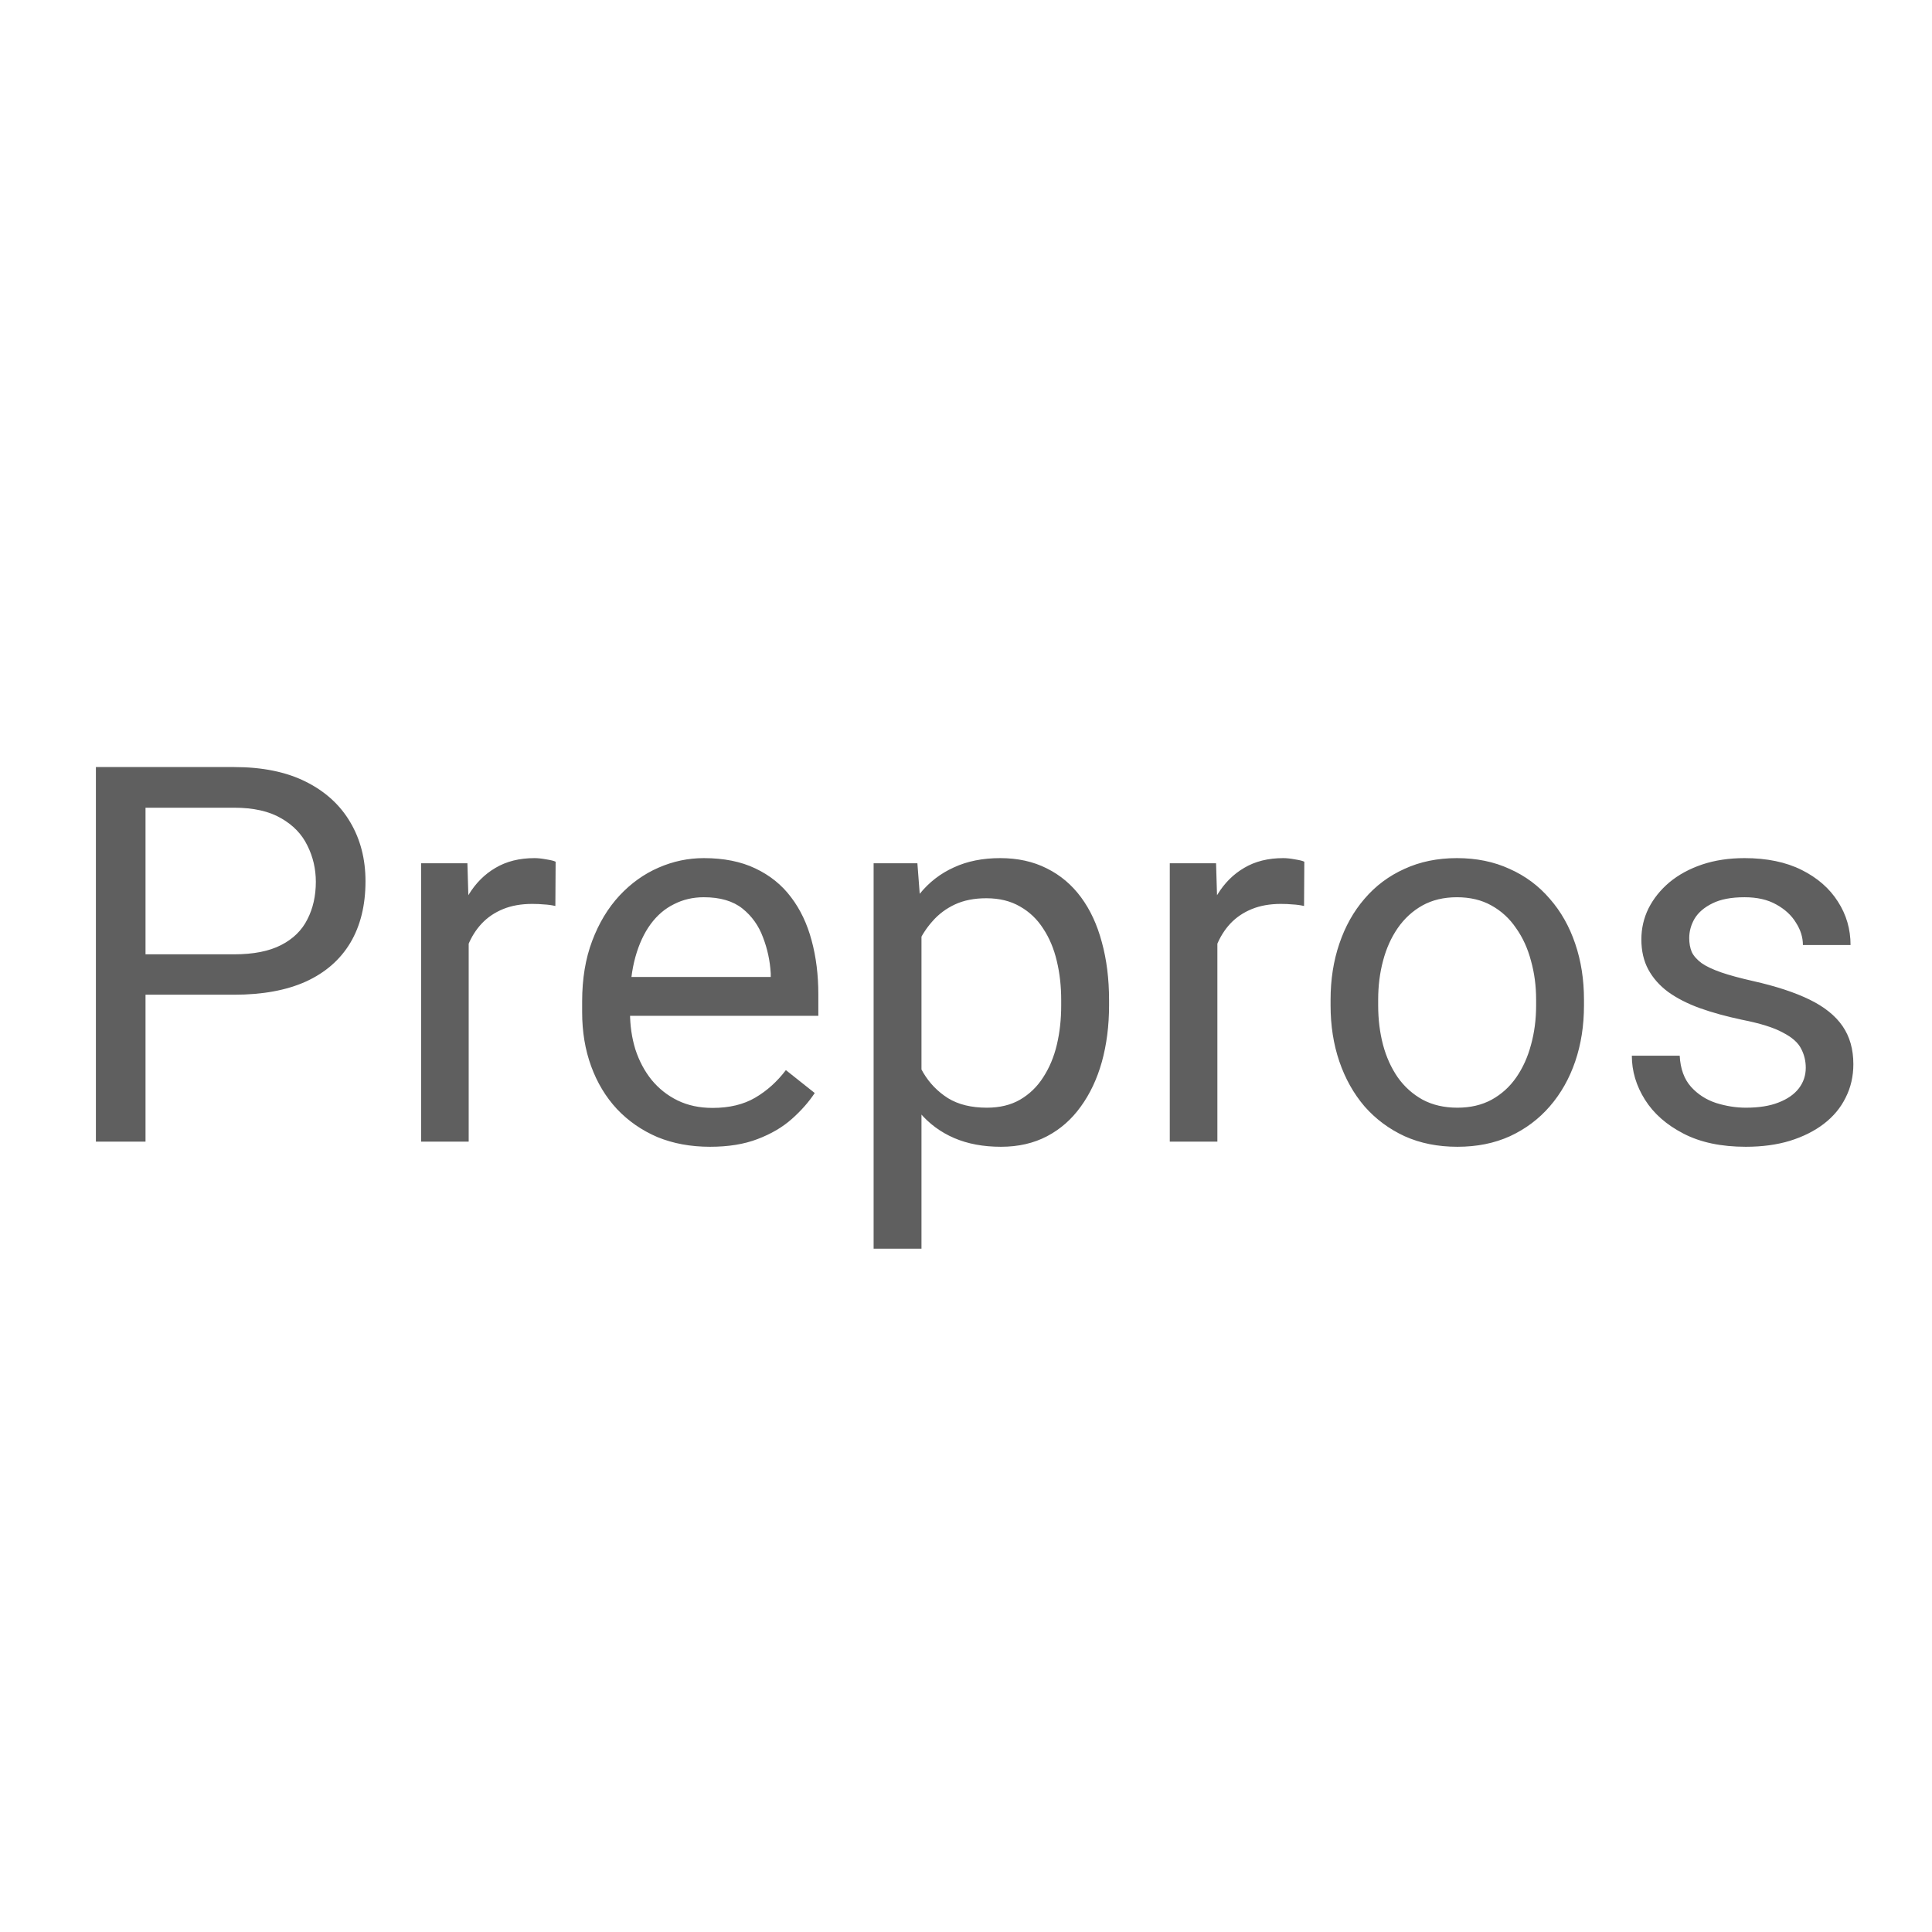 <svg class="skills__img" xmlns="http://www.w3.org/2000/svg" xmlns:xlink="http://www.w3.org/1999/xlink" xml:space="preserve" fill="#5f5f5f" viewBox="0 0 44 44">
<path d="M5.33 22.654H3.051V21.734H5.33C5.771 21.734 6.129 21.664 6.402 21.523C6.676 21.383 6.875 21.188 7 20.938C7.129 20.688 7.193 20.402 7.193 20.082C7.193 19.789 7.129 19.514 7 19.256C6.875 18.998 6.676 18.791 6.402 18.635C6.129 18.475 5.771 18.395 5.33 18.395H3.314V26H2.184V17.469H5.33C5.975 17.469 6.52 17.58 6.965 17.803C7.41 18.025 7.748 18.334 7.979 18.729C8.209 19.119 8.324 19.566 8.324 20.07C8.324 20.617 8.209 21.084 7.979 21.471C7.748 21.857 7.41 22.152 6.965 22.355C6.52 22.555 5.975 22.654 5.33 22.654ZM10.674 20.656V26H9.59V19.66H10.645L10.674 20.656ZM12.654 19.625L12.648 20.633C12.559 20.613 12.473 20.602 12.391 20.598C12.312 20.59 12.223 20.586 12.121 20.586C11.871 20.586 11.65 20.625 11.459 20.703C11.268 20.781 11.105 20.891 10.973 21.031C10.84 21.172 10.734 21.34 10.656 21.535C10.582 21.727 10.533 21.938 10.51 22.168L10.205 22.344C10.205 21.961 10.242 21.602 10.316 21.266C10.395 20.93 10.514 20.633 10.674 20.375C10.834 20.113 11.037 19.91 11.283 19.766C11.533 19.617 11.83 19.543 12.174 19.543C12.252 19.543 12.342 19.553 12.443 19.572C12.545 19.588 12.615 19.605 12.654 19.625ZM16.17 26.117C15.729 26.117 15.328 26.043 14.969 25.895C14.613 25.742 14.307 25.529 14.049 25.256C13.795 24.982 13.6 24.658 13.463 24.283C13.326 23.908 13.258 23.498 13.258 23.053V22.807C13.258 22.291 13.334 21.832 13.486 21.43C13.639 21.023 13.846 20.68 14.107 20.398C14.369 20.117 14.666 19.904 14.998 19.76C15.33 19.615 15.674 19.543 16.029 19.543C16.482 19.543 16.873 19.621 17.201 19.777C17.533 19.934 17.805 20.152 18.016 20.434C18.227 20.711 18.383 21.039 18.484 21.418C18.586 21.793 18.637 22.203 18.637 22.648V23.135H13.902V22.25H17.553V22.168C17.537 21.887 17.479 21.613 17.377 21.348C17.279 21.082 17.123 20.863 16.908 20.691C16.693 20.52 16.4 20.434 16.029 20.434C15.783 20.434 15.557 20.486 15.35 20.592C15.143 20.693 14.965 20.846 14.816 21.049C14.668 21.252 14.553 21.5 14.471 21.793C14.389 22.086 14.348 22.424 14.348 22.807V23.053C14.348 23.354 14.389 23.637 14.471 23.902C14.557 24.164 14.68 24.395 14.84 24.594C15.004 24.793 15.201 24.949 15.432 25.062C15.666 25.176 15.932 25.232 16.229 25.232C16.611 25.232 16.936 25.154 17.201 24.998C17.467 24.842 17.699 24.633 17.898 24.371L18.555 24.893C18.418 25.1 18.244 25.297 18.033 25.484C17.822 25.672 17.562 25.824 17.254 25.941C16.949 26.059 16.588 26.117 16.17 26.117ZM20.986 20.879V28.438H19.896V19.66H20.893L20.986 20.879ZM25.258 22.777V22.9C25.258 23.361 25.203 23.789 25.094 24.184C24.984 24.574 24.824 24.914 24.613 25.203C24.406 25.492 24.15 25.717 23.846 25.877C23.541 26.037 23.191 26.117 22.797 26.117C22.395 26.117 22.039 26.051 21.73 25.918C21.422 25.785 21.16 25.592 20.945 25.338C20.73 25.084 20.559 24.779 20.43 24.424C20.305 24.068 20.219 23.668 20.172 23.223V22.566C20.219 22.098 20.307 21.678 20.436 21.307C20.564 20.936 20.734 20.619 20.945 20.357C21.16 20.092 21.42 19.891 21.725 19.754C22.029 19.613 22.381 19.543 22.779 19.543C23.178 19.543 23.531 19.621 23.84 19.777C24.148 19.93 24.408 20.148 24.619 20.434C24.83 20.719 24.988 21.061 25.094 21.459C25.203 21.854 25.258 22.293 25.258 22.777ZM24.168 22.9V22.777C24.168 22.461 24.135 22.164 24.068 21.887C24.002 21.605 23.898 21.359 23.758 21.148C23.621 20.934 23.445 20.766 23.23 20.645C23.016 20.52 22.76 20.457 22.463 20.457C22.189 20.457 21.951 20.504 21.748 20.598C21.549 20.691 21.379 20.818 21.238 20.979C21.098 21.135 20.982 21.314 20.893 21.518C20.807 21.717 20.742 21.924 20.699 22.139V23.656C20.777 23.93 20.887 24.188 21.027 24.43C21.168 24.668 21.355 24.861 21.59 25.01C21.824 25.154 22.119 25.227 22.475 25.227C22.768 25.227 23.02 25.166 23.23 25.045C23.445 24.92 23.621 24.75 23.758 24.535C23.898 24.32 24.002 24.074 24.068 23.797C24.135 23.516 24.168 23.217 24.168 22.9ZM27.725 20.656V26H26.641V19.66H27.695L27.725 20.656ZM29.705 19.625L29.699 20.633C29.609 20.613 29.523 20.602 29.441 20.598C29.363 20.59 29.273 20.586 29.172 20.586C28.922 20.586 28.701 20.625 28.51 20.703C28.318 20.781 28.156 20.891 28.023 21.031C27.891 21.172 27.785 21.34 27.707 21.535C27.633 21.727 27.584 21.938 27.561 22.168L27.256 22.344C27.256 21.961 27.293 21.602 27.367 21.266C27.445 20.93 27.564 20.633 27.725 20.375C27.885 20.113 28.088 19.91 28.334 19.766C28.584 19.617 28.881 19.543 29.225 19.543C29.303 19.543 29.393 19.553 29.494 19.572C29.596 19.588 29.666 19.605 29.705 19.625ZM30.303 22.9V22.766C30.303 22.309 30.369 21.885 30.502 21.494C30.635 21.1 30.826 20.758 31.076 20.469C31.326 20.176 31.629 19.949 31.984 19.789C32.34 19.625 32.738 19.543 33.18 19.543C33.625 19.543 34.025 19.625 34.381 19.789C34.74 19.949 35.045 20.176 35.295 20.469C35.549 20.758 35.742 21.1 35.875 21.494C36.008 21.885 36.074 22.309 36.074 22.766V22.9C36.074 23.357 36.008 23.781 35.875 24.172C35.742 24.562 35.549 24.904 35.295 25.197C35.045 25.486 34.742 25.713 34.387 25.877C34.035 26.037 33.637 26.117 33.191 26.117C32.746 26.117 32.346 26.037 31.99 25.877C31.635 25.713 31.33 25.486 31.076 25.197C30.826 24.904 30.635 24.562 30.502 24.172C30.369 23.781 30.303 23.357 30.303 22.9ZM31.387 22.766V22.9C31.387 23.217 31.424 23.516 31.498 23.797C31.572 24.074 31.684 24.32 31.832 24.535C31.984 24.75 32.174 24.92 32.4 25.045C32.627 25.166 32.891 25.227 33.191 25.227C33.488 25.227 33.748 25.166 33.971 25.045C34.197 24.92 34.385 24.75 34.533 24.535C34.682 24.32 34.793 24.074 34.867 23.797C34.945 23.516 34.984 23.217 34.984 22.9V22.766C34.984 22.453 34.945 22.158 34.867 21.881C34.793 21.6 34.68 21.352 34.527 21.137C34.379 20.918 34.191 20.746 33.965 20.621C33.742 20.496 33.48 20.434 33.18 20.434C32.883 20.434 32.621 20.496 32.395 20.621C32.172 20.746 31.984 20.918 31.832 21.137C31.684 21.352 31.572 21.6 31.498 21.881C31.424 22.158 31.387 22.453 31.387 22.766ZM41.125 24.318C41.125 24.162 41.09 24.018 41.02 23.885C40.953 23.748 40.815 23.625 40.603 23.516C40.397 23.402 40.084 23.305 39.666 23.223C39.315 23.148 38.996 23.061 38.711 22.959C38.43 22.857 38.19 22.734 37.99 22.59C37.795 22.445 37.645 22.275 37.539 22.08C37.434 21.885 37.381 21.656 37.381 21.395C37.381 21.145 37.435 20.908 37.545 20.686C37.658 20.463 37.816 20.266 38.02 20.094C38.227 19.922 38.475 19.787 38.764 19.689C39.053 19.592 39.375 19.543 39.73 19.543C40.238 19.543 40.672 19.633 41.031 19.812C41.391 19.992 41.666 20.232 41.857 20.533C42.049 20.83 42.145 21.16 42.145 21.523H41.06C41.06 21.348 41.008 21.178 40.902 21.014C40.801 20.846 40.65 20.707 40.451 20.598C40.256 20.488 40.016 20.434 39.73 20.434C39.43 20.434 39.185 20.48 38.998 20.574C38.815 20.664 38.68 20.779 38.594 20.92C38.512 21.061 38.471 21.209 38.471 21.365C38.471 21.482 38.49 21.588 38.529 21.682C38.572 21.771 38.647 21.855 38.752 21.934C38.857 22.008 39.006 22.078 39.197 22.145C39.389 22.211 39.633 22.277 39.93 22.344C40.449 22.461 40.877 22.602 41.213 22.766C41.549 22.93 41.799 23.131 41.963 23.369C42.127 23.607 42.209 23.896 42.209 24.236C42.209 24.514 42.15 24.768 42.033 24.998C41.92 25.229 41.754 25.428 41.535 25.596C41.32 25.76 41.062 25.889 40.762 25.982C40.465 26.072 40.131 26.117 39.76 26.117C39.201 26.117 38.728 26.018 38.342 25.818C37.955 25.619 37.662 25.361 37.463 25.045C37.264 24.729 37.164 24.395 37.164 24.043H38.254C38.27 24.34 38.355 24.576 38.512 24.752C38.668 24.924 38.859 25.047 39.086 25.121C39.312 25.191 39.537 25.227 39.76 25.227C40.057 25.227 40.305 25.188 40.504 25.109C40.707 25.031 40.861 24.924 40.967 24.787C41.072 24.65 41.125 24.494 41.125 24.318Z" />
</svg>
